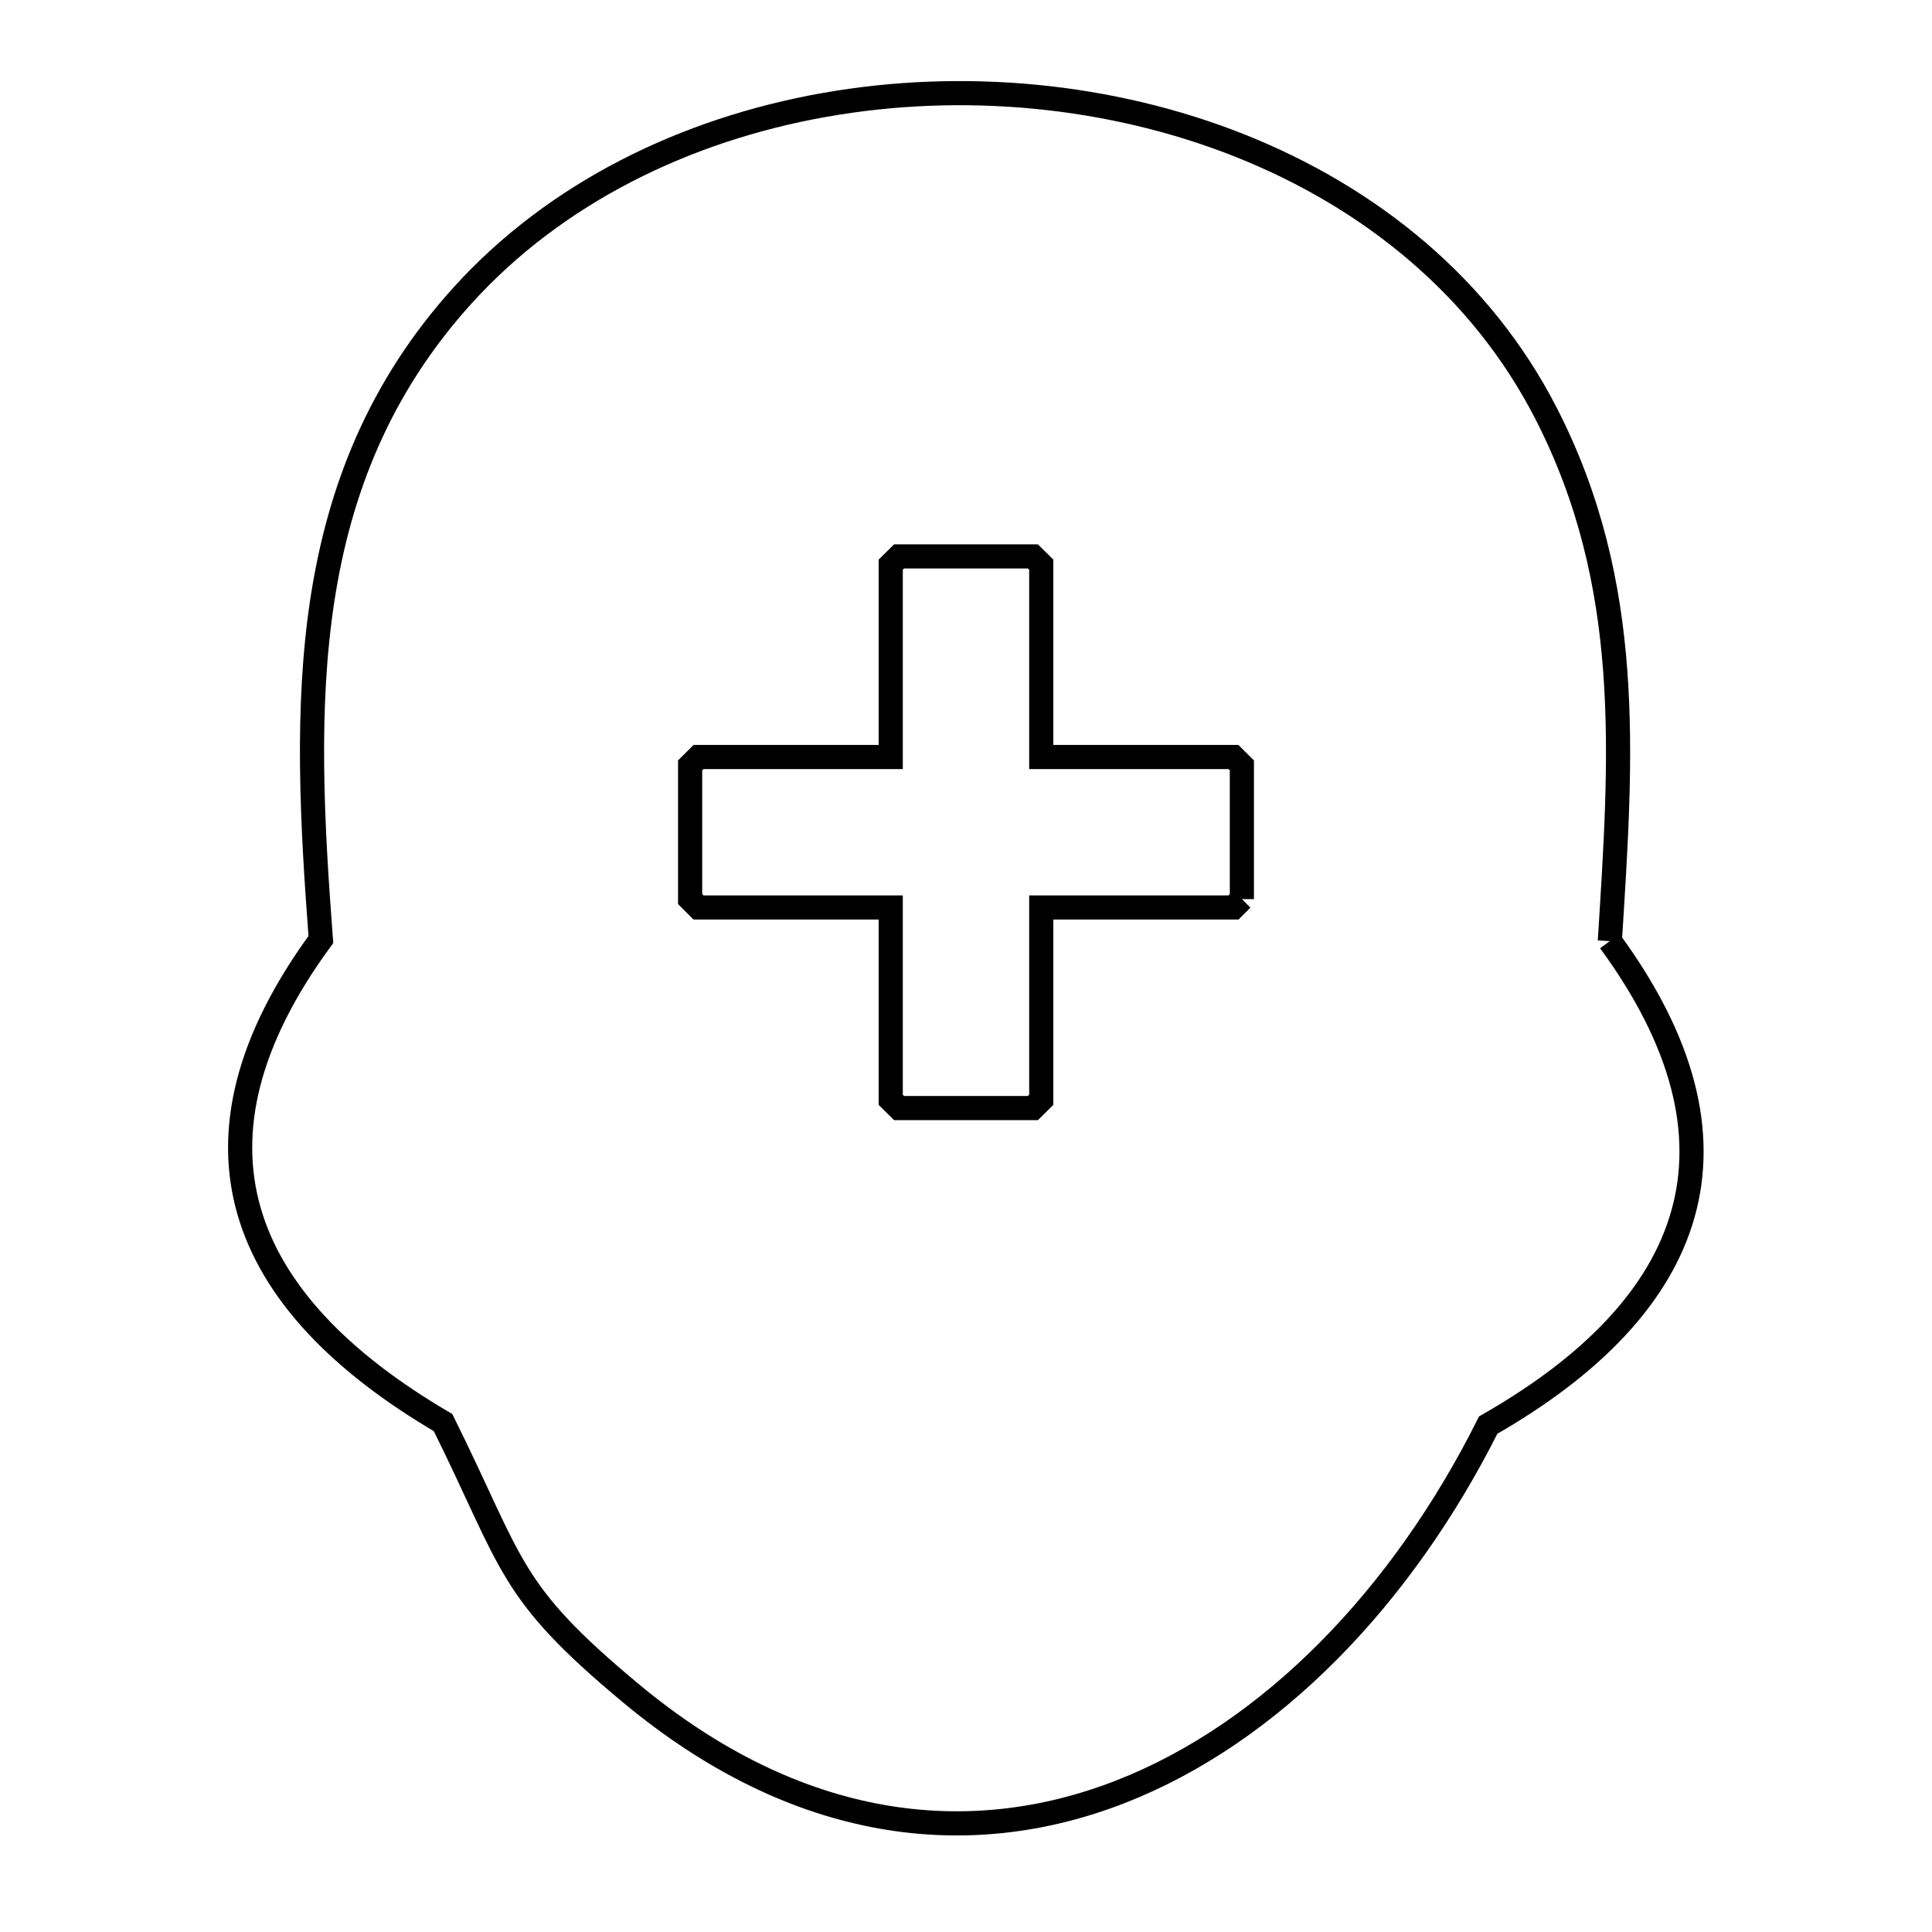 <svg xmlns="http://www.w3.org/2000/svg" viewBox="0.0 0.0 24.0 24.0" height="200px" width="200px"><path fill="none" stroke="black" stroke-width=".3" stroke-opacity="1.0"  filling="0" d="M15.427 11.169 L15.427 11.169 C15.392 11.204 15.358 11.238 15.323 11.273 L12.935 11.273 L12.935 13.662 C12.9 13.696 12.865 13.731 12.831 13.765 L11.169 13.765 C11.135 13.731 11.1 13.696 11.065 13.662 L11.065 11.273 L8.677 11.273 C8.642 11.238 8.608 11.204 8.573 11.169 L8.573 9.508 C8.608 9.473 8.642 9.438 8.677 9.404 L11.065 9.404 L11.065 7.015 C11.1 6.981 11.135 6.946 11.169 6.912 L12.831 6.912 C12.865 6.946 12.9 6.981 12.935 7.015 L12.935 9.404 L15.323 9.404 C15.358 9.438 15.392 9.473 15.427 9.508 L15.427 11.169"></path>
<path fill="none" stroke="black" stroke-width=".3" stroke-opacity="1.0"  filling="0" d="M19.998 11.691 L19.998 11.691 C21.836 14.199 21.086 16.218 18.487 17.703 L18.487 17.703 C17.42 19.834 15.792 21.529 13.914 22.26 C12.035 22.991 9.905 22.758 7.832 21.03 C6.299 19.753 6.387 19.453 5.504 17.672 L5.504 17.672 C2.944 16.172 2.147 14.18 3.986 11.671 L3.986 11.671 C3.877 10.231 3.798 8.804 4.005 7.45 C4.213 6.097 4.708 4.816 5.748 3.668 C6.903 2.394 8.514 1.61 10.239 1.304 C11.964 0.998 13.803 1.171 15.411 1.812 C17.02 2.454 18.399 3.564 19.204 5.132 C20.299 7.264 20.143 9.383 19.998 11.691 L19.998 11.691"></path></svg>